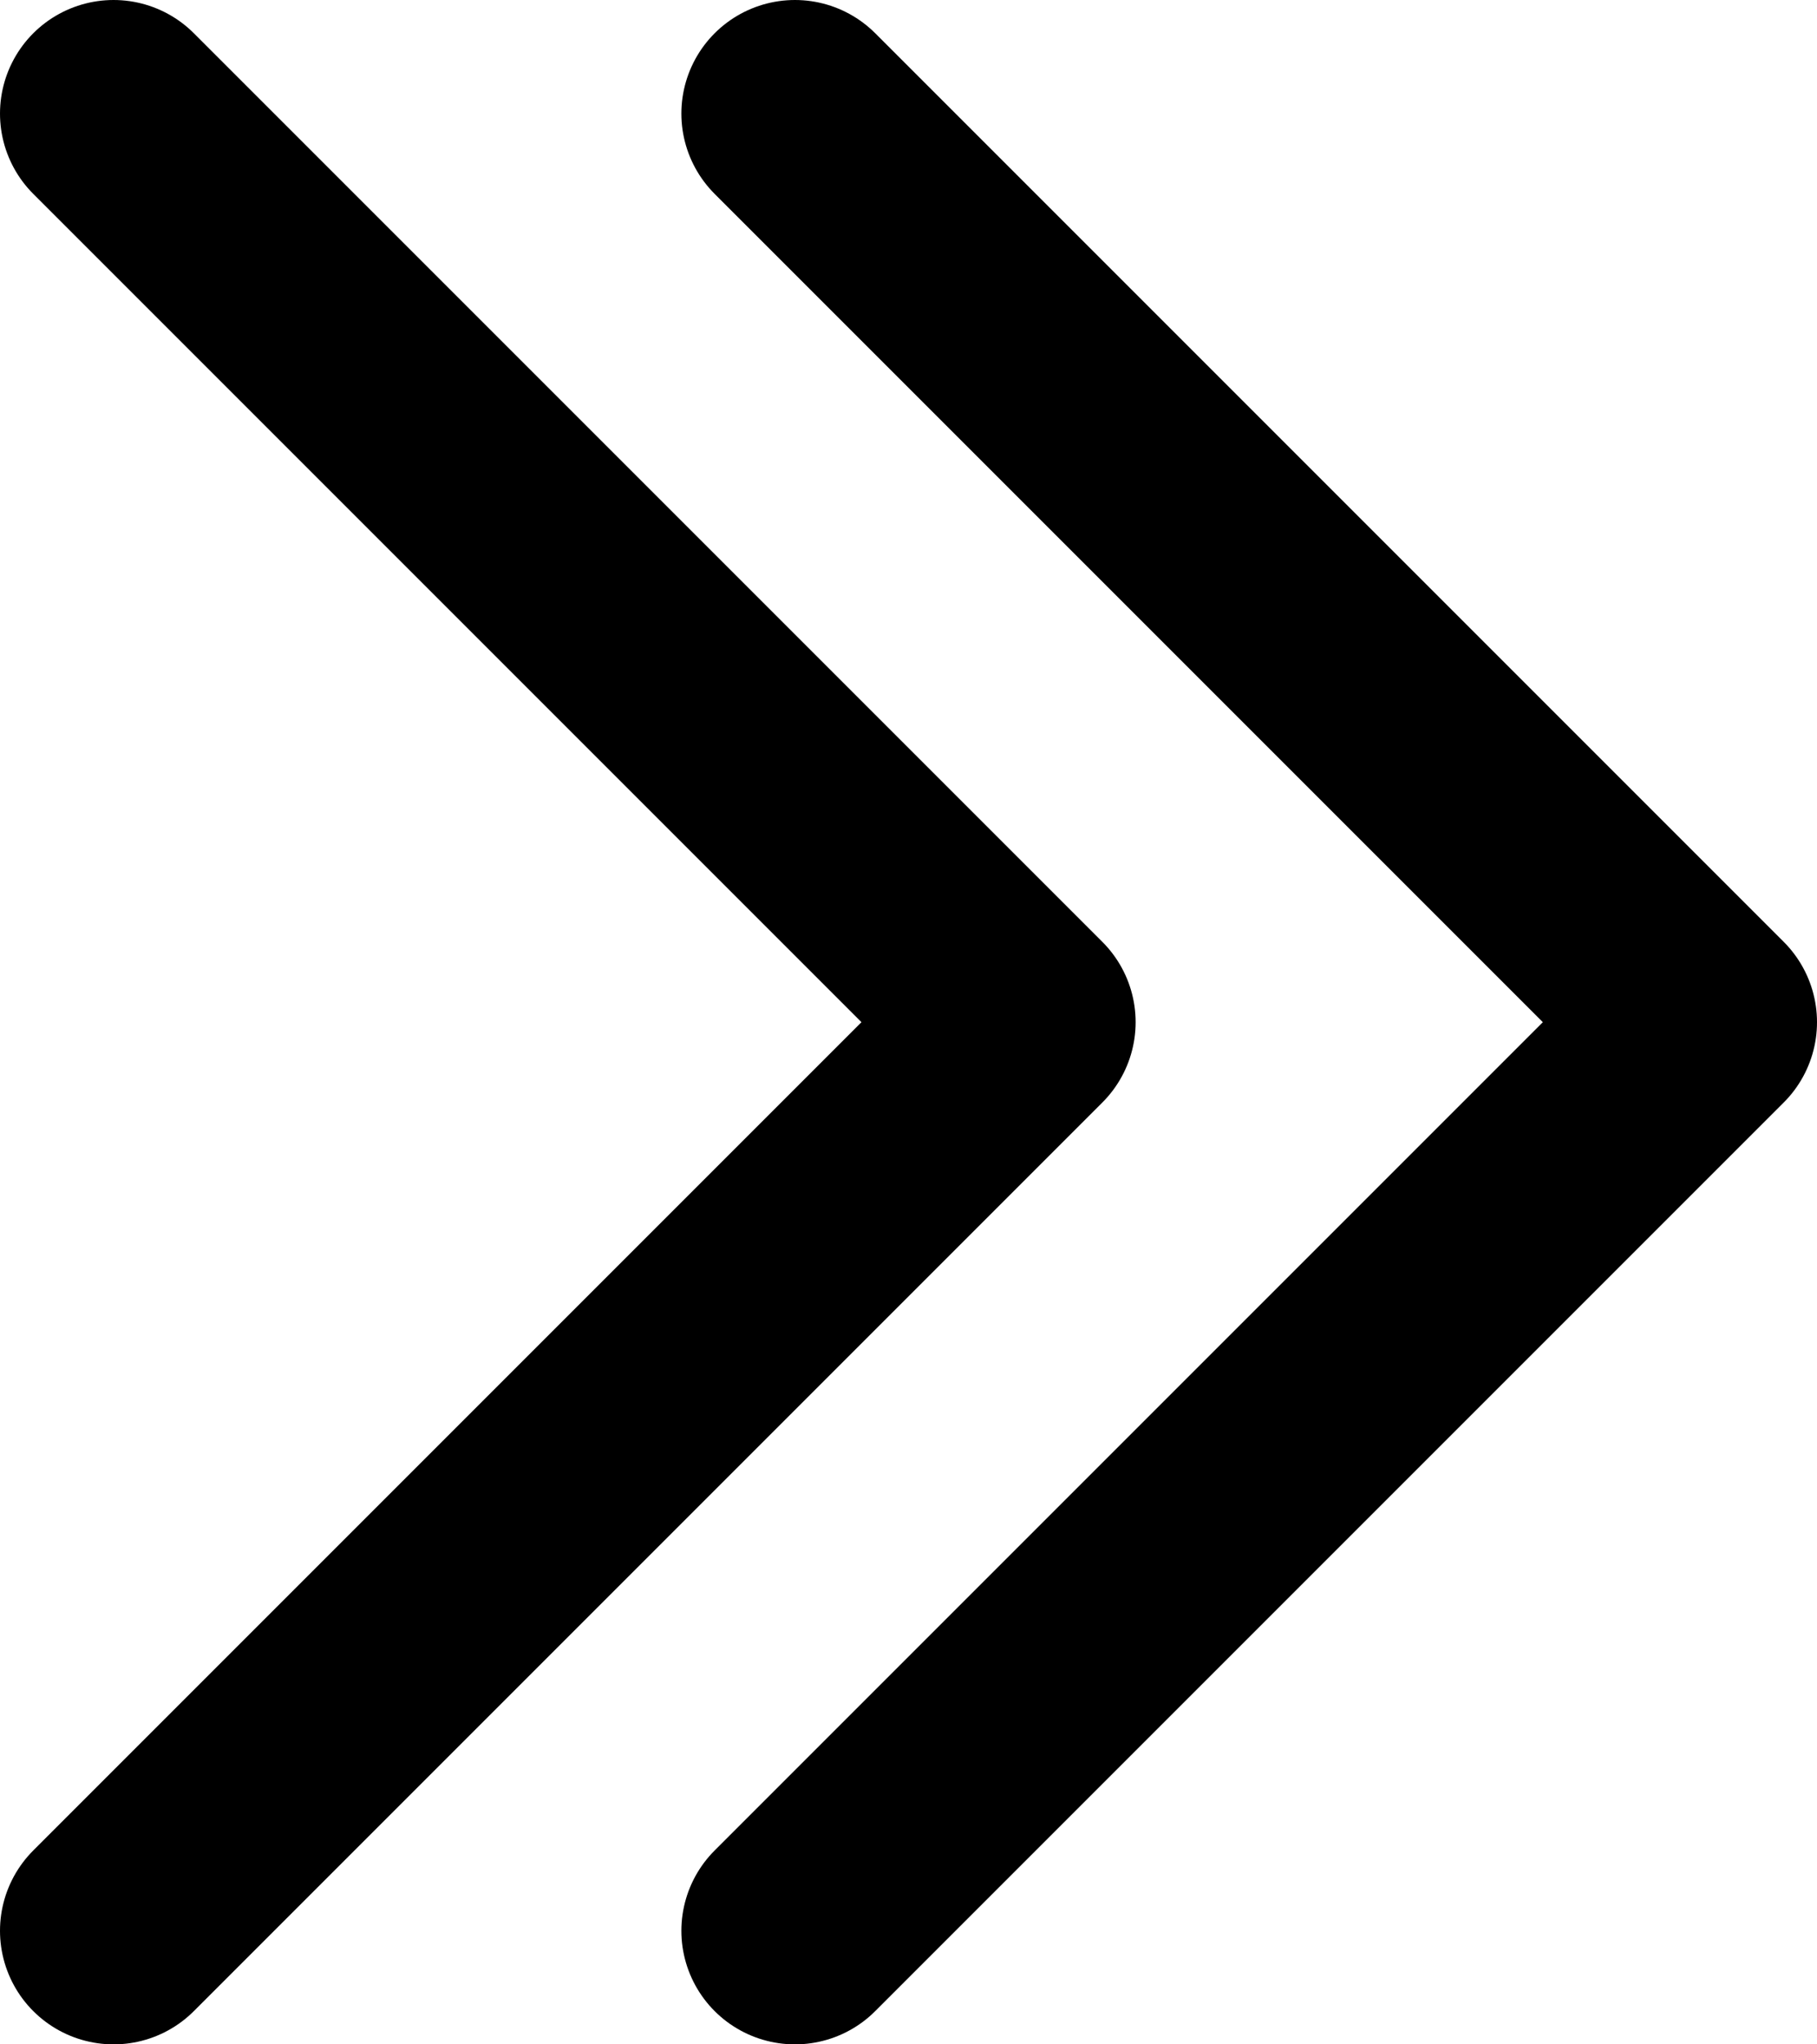 <svg width="16" height="18" viewBox="0 0 16 18" fill="none" xmlns="http://www.w3.org/2000/svg">
<path d="M7 1L15 9L7 17" stroke="black" stroke-width="2" stroke-linecap="round" stroke-linejoin="round"/>
<path d="M1 1L9 9L1 17" stroke="black" stroke-width="2" stroke-linecap="round" stroke-linejoin="round"/>
</svg>

